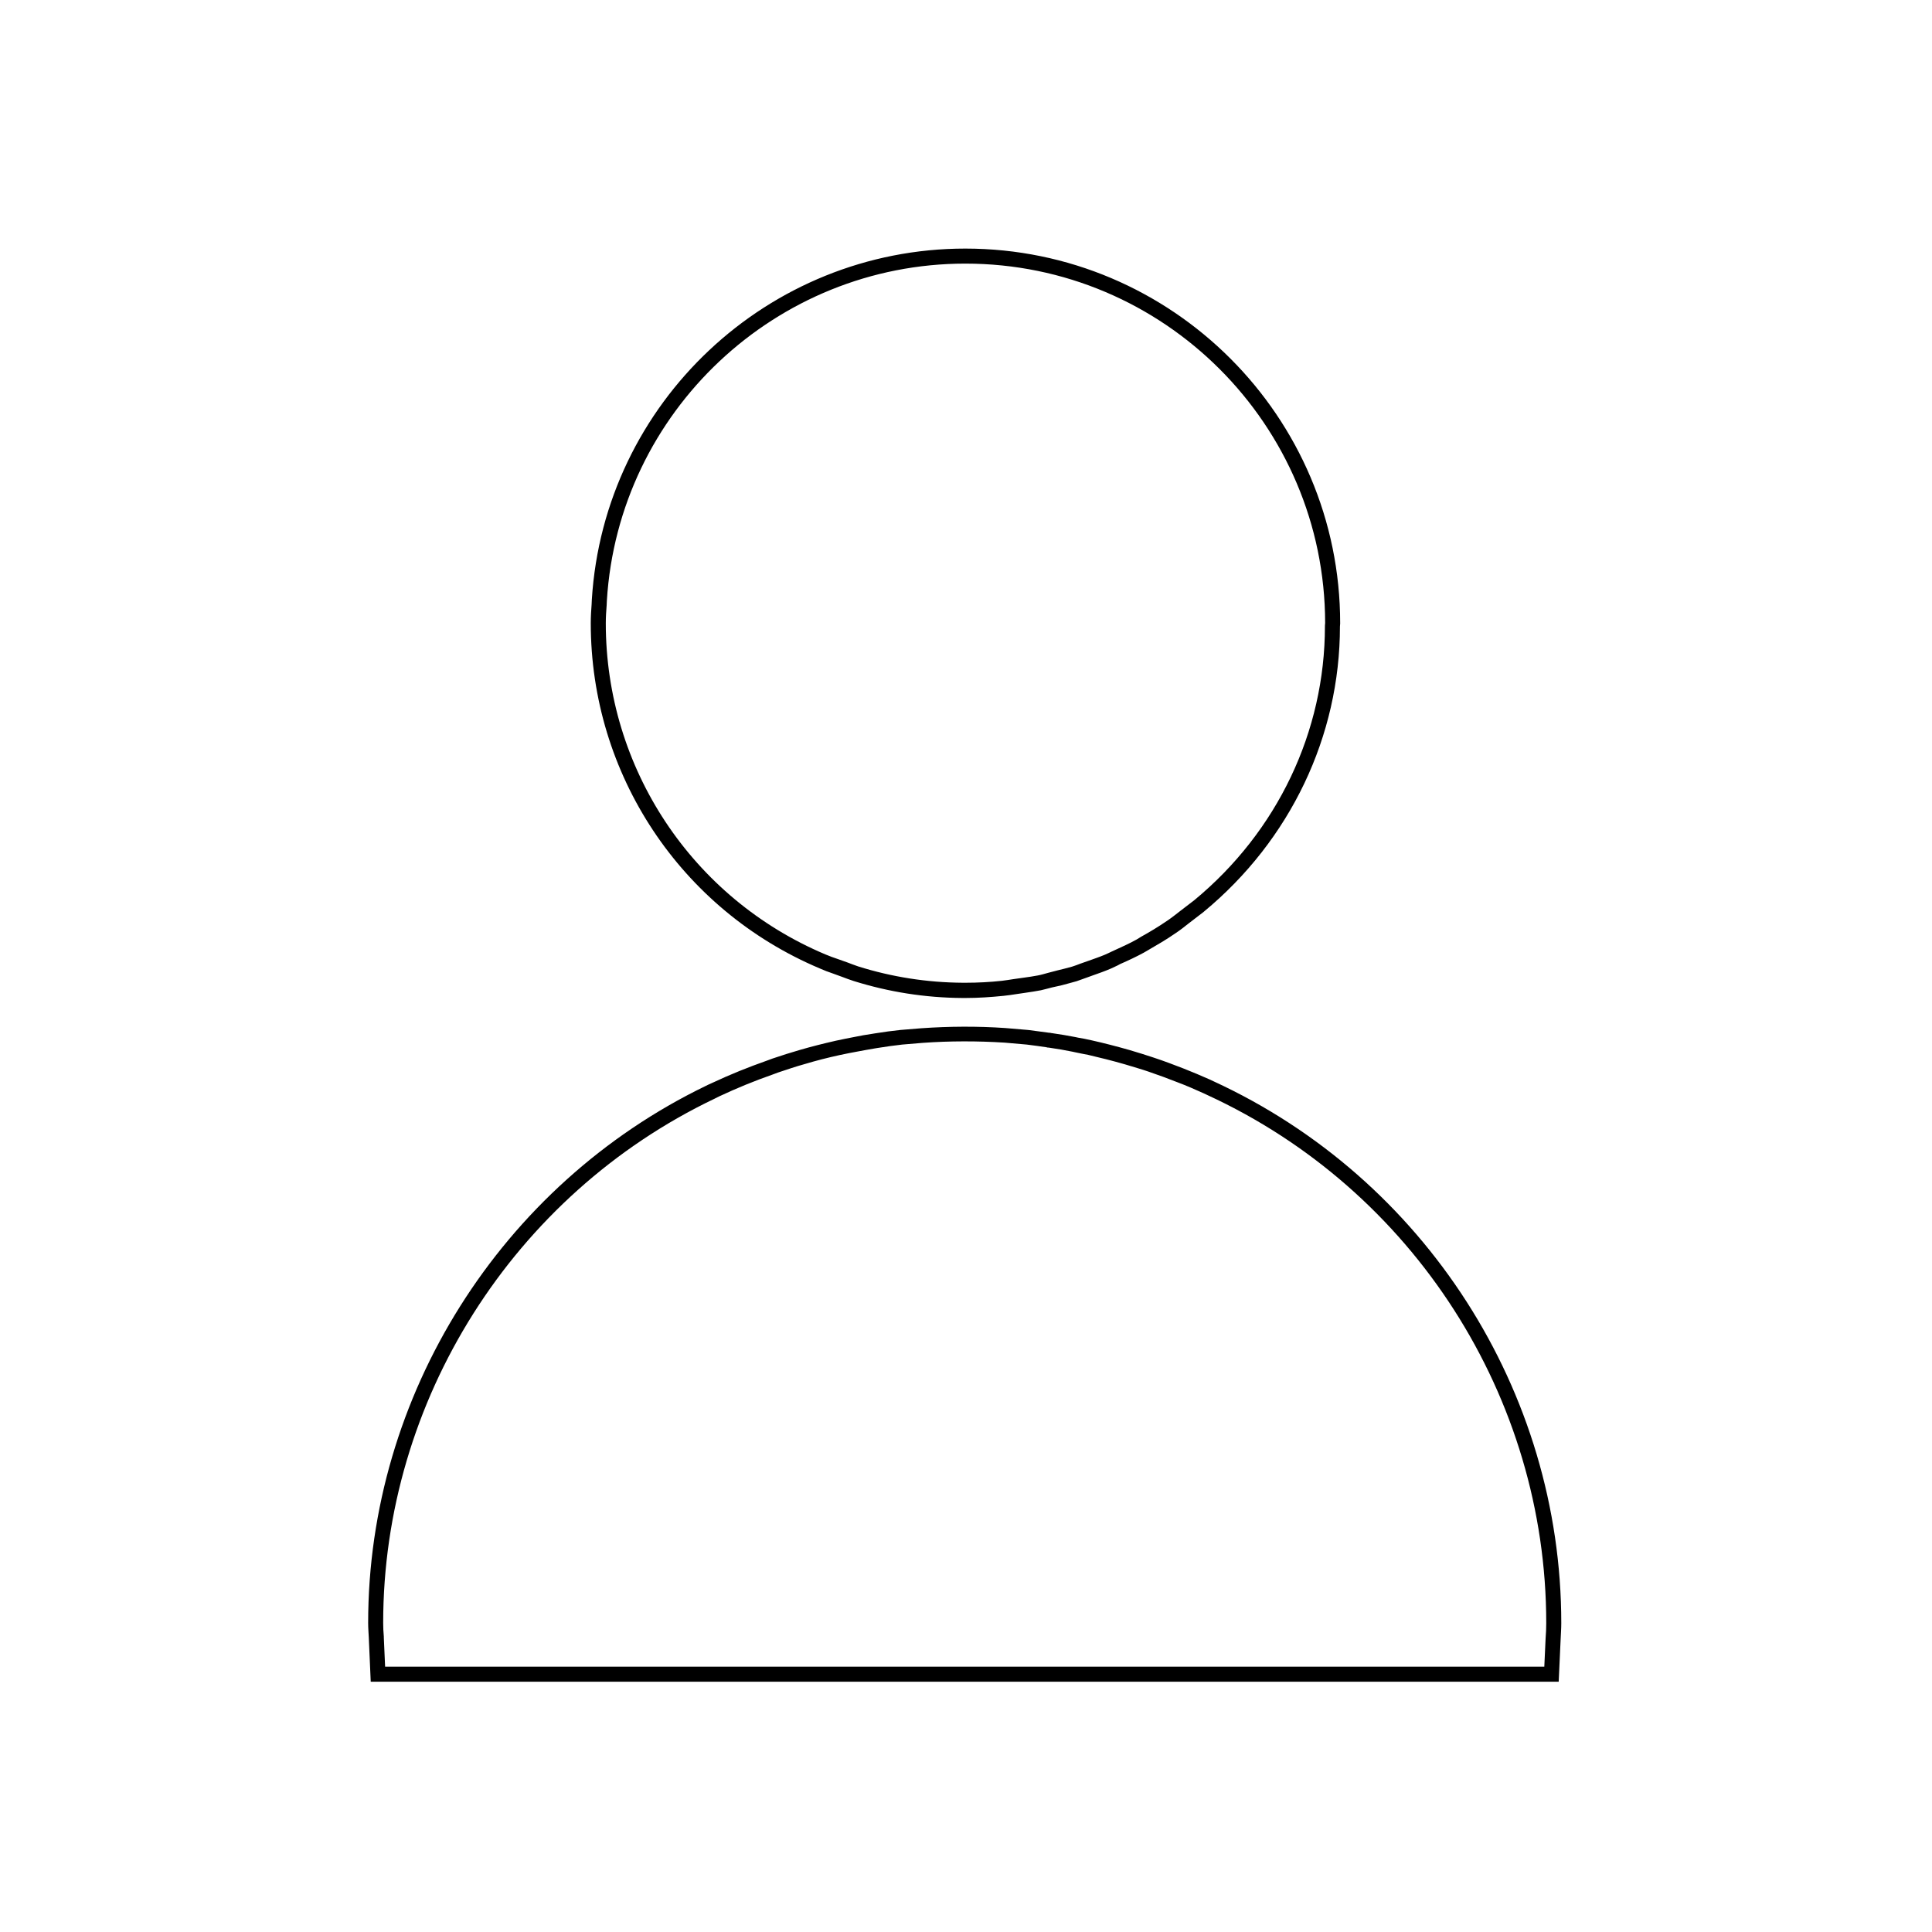 <?xml version="1.0" encoding="utf-8"?>
<!-- Generator: Adobe Illustrator 21.0.0, SVG Export Plug-In . SVG Version: 6.00 Build 0)  -->
<svg version="1.1" id="Layer_1" xmlns="http://www.w3.org/2000/svg" xmlns:xlink="http://www.w3.org/1999/xlink" x="0px" y="0px"
	 viewBox="0 0 900 900" style="enable-background:new 0 0 900 900;" xml:space="preserve">
<g>
	<g>
		<path d="M726.1,783.4H172.7l-0.9-20.5c-0.1-2.2-0.3-4.5-0.3-6.9c0-105.9,61.8-204,157.4-250.2l0,0l0.8-0.4l2.2-1
			c8.3-3.9,16.8-7.3,25.3-10.3l2.7-1c4.4-1.5,8.6-2.8,12.7-4c5.5-1.6,11.1-3,16.8-4.3c3-0.7,6-1.2,8.9-1.8c2.4-0.5,5.2-1,8-1.4
			l1.2-0.2c4.3-0.7,8.2-1.2,11.9-1.6l9.8-0.8c12.7-0.9,26.2-1,39.1-0.1l10.6,0.9c3.4,0.4,6.6,0.9,9.1,1.2l0.7,0.1h0.5l0.3,0.1
			l0.7,0.1c3.5,0.5,7.1,1.1,10.7,1.8l1.4,0.3c1.9,0.3,3.9,0.7,6.1,1.2c5.8,1.3,11.6,2.8,17.6,4.5c4.4,1.3,7.9,2.4,11.2,3.5
			c4.9,1.6,9.6,3.4,14,5.1c4.1,1.6,8.1,3.3,12.4,5.2l1.7,0.8c98.4,45.3,162,144.4,162,252.4c0,2.6-0.2,5.1-0.3,7.6L726.1,783.4z
			 M179.4,776.4h540l0.6-13.1c0.2-2.5,0.3-4.8,0.3-7.2c0-105.3-62-201.9-157.9-246l-1.7-0.8c-4.2-1.9-8.1-3.6-12.1-5.1
			c-4.3-1.7-8.9-3.4-13.6-5c-3.2-1.1-6.7-2.1-11-3.4c-5.9-1.7-11.5-3.1-17.1-4.4c-2.2-0.4-4.1-0.8-6-1.2l-1.4-0.3
			c-3.4-0.7-6.9-1.3-10.4-1.8l-0.8-0.1H488l-0.3-0.1l-0.6-0.1c-2.6-0.4-5.6-0.8-8.8-1.2l-10.3-0.9c-12.5-0.8-25.7-0.8-38.1,0.1
			l-9.6,0.8c-3.5,0.4-7.3,0.9-11.6,1.6l-1.2,0.2c-2.7,0.4-5.4,1-7.8,1.4c-2.9,0.5-5.7,1.1-8.6,1.7c-5.5,1.2-11,2.6-16.3,4.2
			c-4,1.1-8.1,2.5-12.3,3.9l-2.7,1c-8.3,2.9-16.6,6.3-24.7,10.1l-2.2,1.1C239.1,556.6,178.5,652.5,178.5,756c0,2.1,0.1,4.2,0.3,6.4
			l0,0.5L179.4,776.4z M487.3,487.8C487.3,487.8,487.3,487.8,487.3,487.8L487.3,487.8z M489.9,481.3L489.9,481.3
			C489.9,481.3,489.9,481.3,489.9,481.3z M449.8,464.9l-1.4,0c-17.4-0.1-34.4-2.8-50.7-7.9c-1.9-0.6-3.7-1.3-5.3-1.9l-4.4-1.6
			c-2.1-0.7-4.2-1.5-6.2-2.4l0,0c-64.8-27.4-106.6-90.5-106.6-160.8c0-3.1,0.2-6.2,0.4-8.8l0.1-2.2c5.7-91.7,82.1-163.5,174-163.5
			c96.3,0,174.6,78.3,174.6,174.5l0,0.2l-0.1,1.3c0,51.1-23.1,99.6-63.4,132.9l-0.1,0.1l-6.9,5.3c-1.9,1.5-4,3.2-6.3,4.7
			c-4.3,3-8.7,5.5-12.3,7.6l-2.4,1.4c-3.5,1.9-6.9,3.5-11,5.3l-1.1,0.6c-1,0.5-2.1,1-3.2,1.5c-2.8,1.2-5.6,2.2-8.2,3.1l-3.6,1.3
			c-1.3,0.5-2.8,1-4.2,1.5c-2.4,0.7-4.9,1.3-7,1.9L490,460c-1.6,0.4-3.3,0.9-5.1,1.3c-2.2,0.4-4.5,0.8-7.4,1.2l-4.1,0.6
			c-1.9,0.3-3.9,0.6-5.9,0.8C461.6,464.5,455.7,464.9,449.8,464.9z M384.5,444.6c1.9,0.8,3.8,1.5,5.9,2.2l4.5,1.6
			c1.5,0.6,3.2,1.2,4.9,1.8c15.6,4.9,32,7.5,48.7,7.6l1.4,0c5.6,0,11.3-0.3,16.8-0.9c1.8-0.2,3.5-0.5,5.5-0.8l4.3-0.6
			c2.8-0.4,5-0.7,7-1.1c1.6-0.3,3.2-0.8,4.7-1.2l4.6-1.2c2.2-0.5,4.4-1.1,6.6-1.7c1.3-0.4,2.6-0.9,3.9-1.4l3.7-1.3
			c2.5-0.9,5.2-1.8,7.8-2.9c1-0.4,1.9-0.9,2.8-1.3l1.3-0.6c3.9-1.8,7.3-3.3,10.5-5.1l2.3-1.4c3.8-2.1,7.8-4.5,11.9-7.3
			c2.1-1.4,4.1-3,5.9-4.4l6.9-5.3c38.7-32,60.8-78.5,60.8-127.6l0-0.2l0.1-1.3c-0.1-92.3-75.2-167.4-167.6-167.4
			c-88.2,0-161.6,69-167,157l-0.1,2.2c-0.2,2.5-0.4,5.4-0.4,8.3C282.2,357.8,322.4,418.4,384.5,444.6L384.5,444.6z"/>
	</g>
</g>
</svg>
